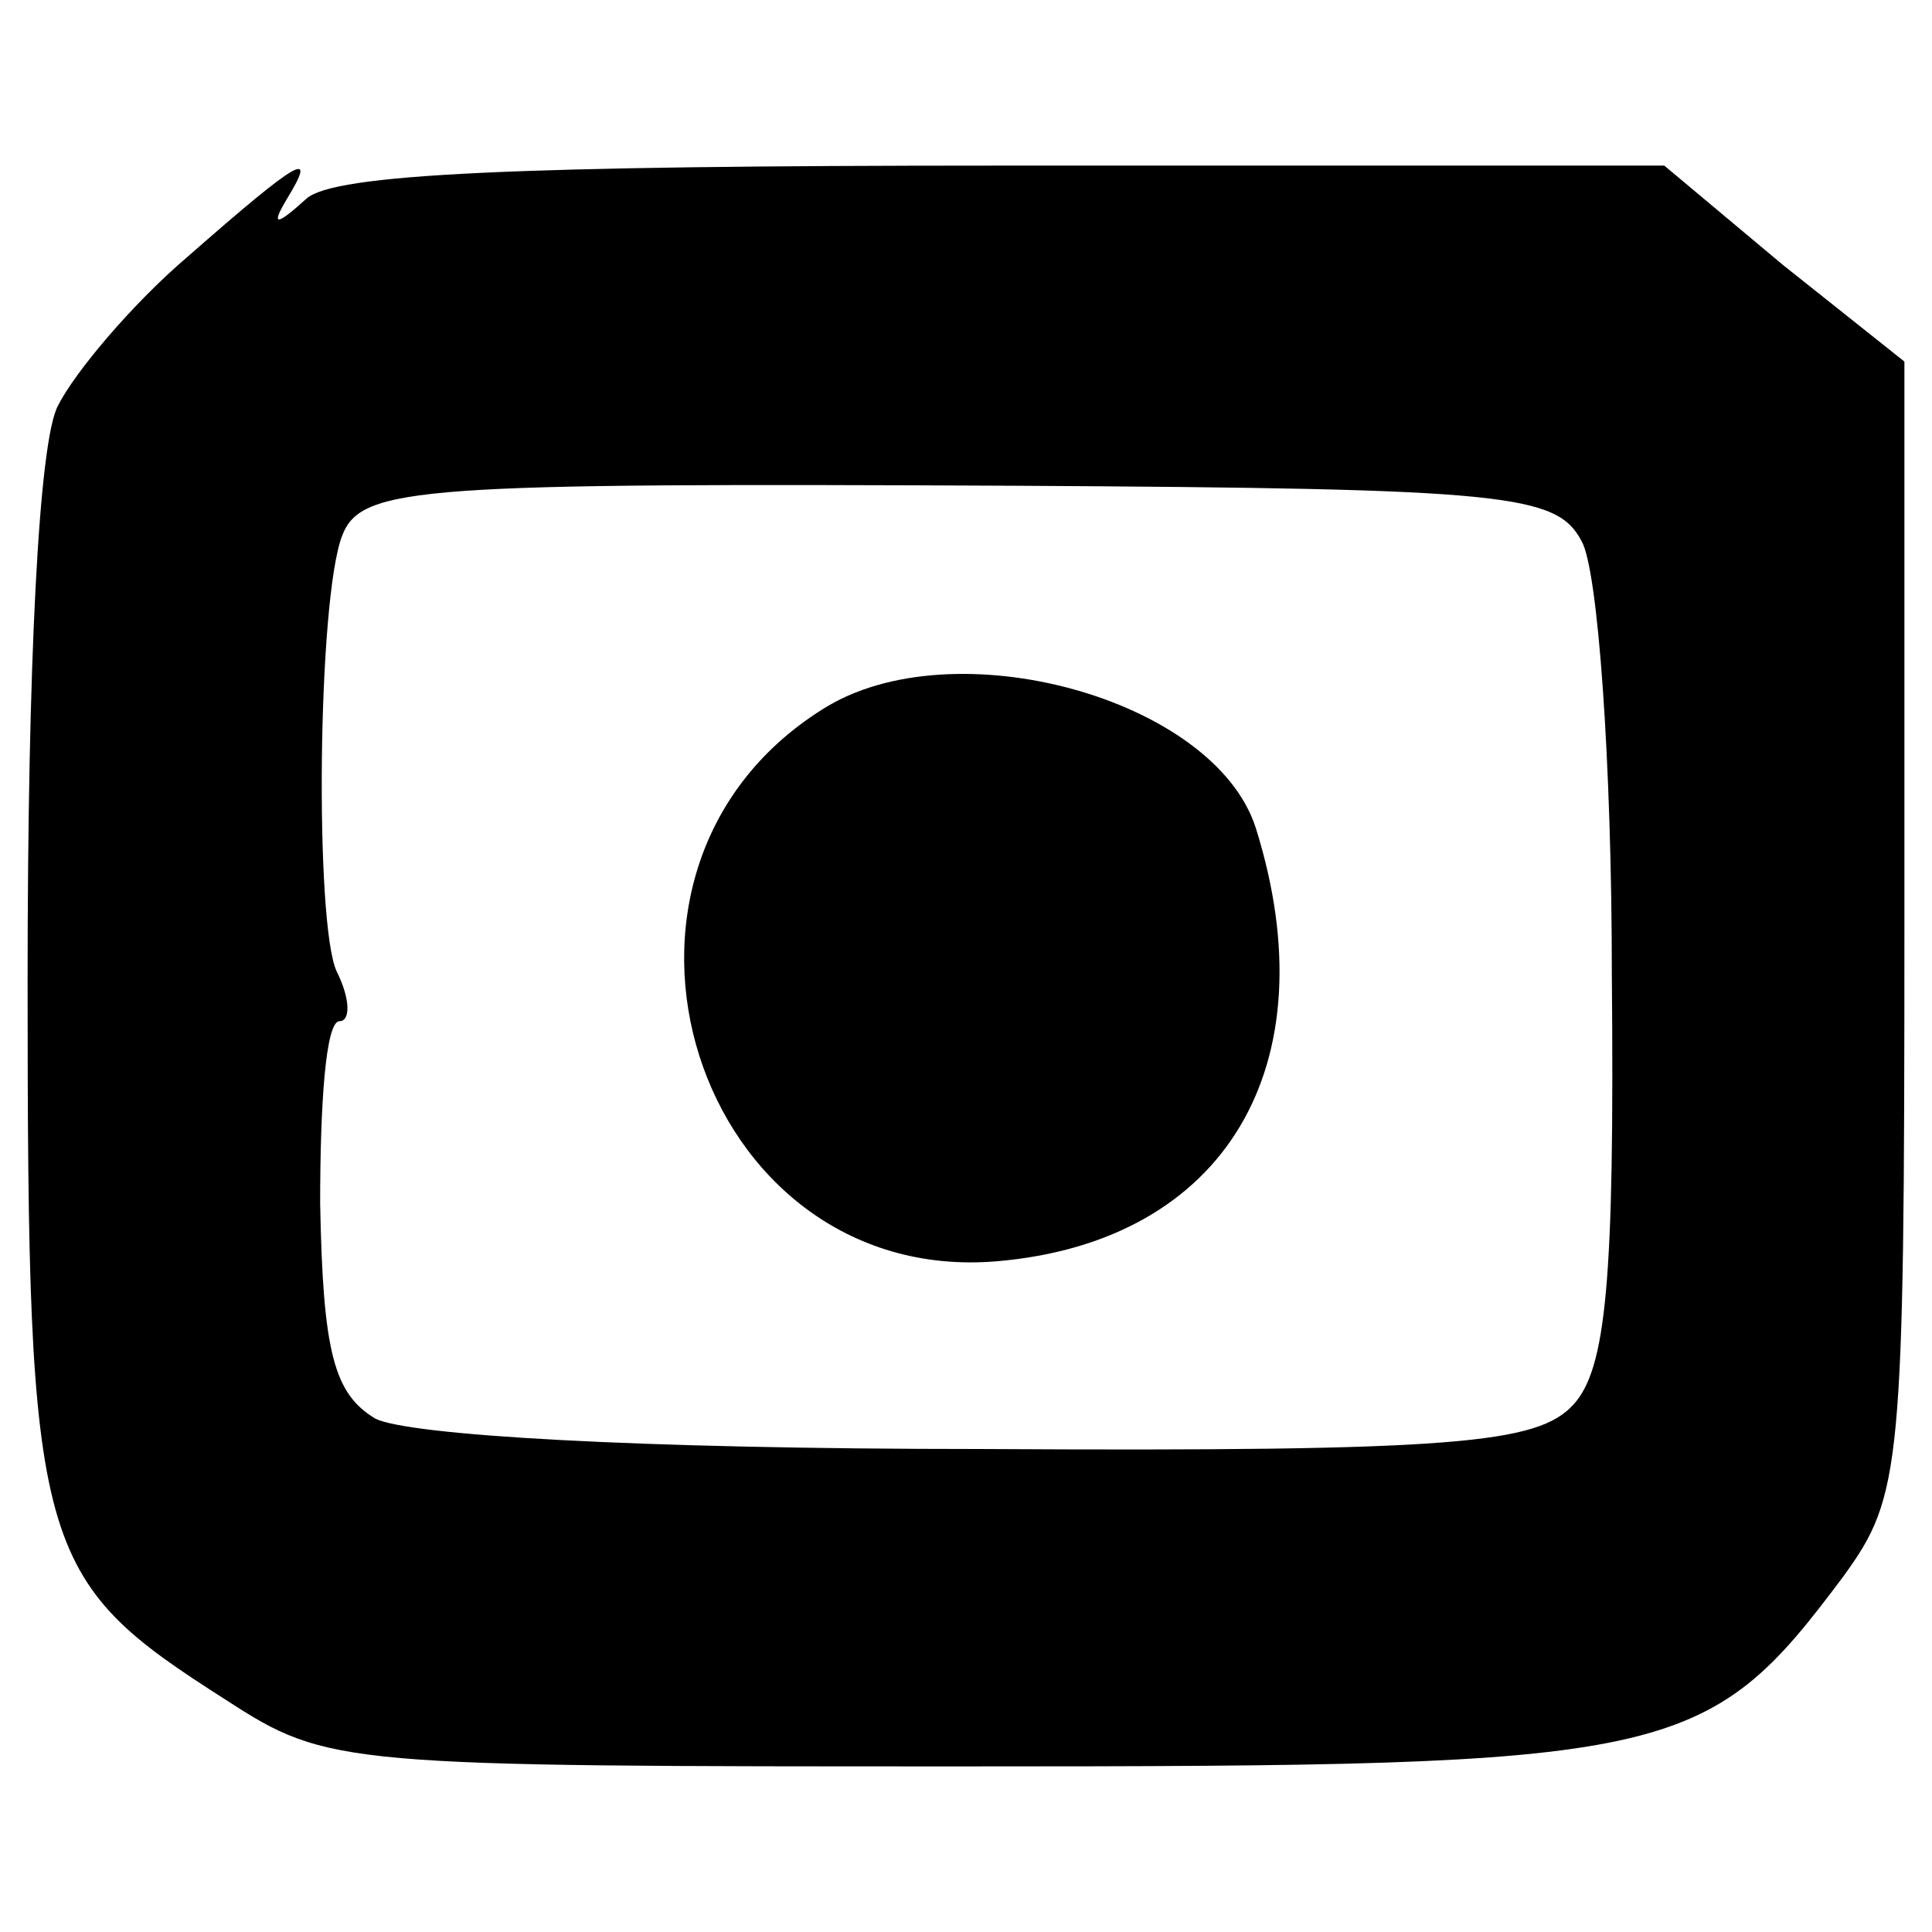 <?xml version="1.0" standalone="no"?>
<!DOCTYPE svg PUBLIC "-//W3C//DTD SVG 20010904//EN"
 "http://www.w3.org/TR/2001/REC-SVG-20010904/DTD/svg10.dtd">
<svg version="1.0" xmlns="http://www.w3.org/2000/svg"
 width="70pt" height="70pt" viewBox="0 0 70 70"
 preserveAspectRatio="xMidYMid meet">
<g transform="translate(0,70) scale(0.1,-0.1)"
fill="#000000" stroke="none">
<path d="M68 607 c-20 -17 -41 -42 -47 -54 -7 -13 -11 -94 -11 -208 0 -208 3
-217 72 -261 37 -24 42 -24 269 -24 256 0 267 2 317 69 21 29 22 39 22 235 l0
205 -44 35 -43 36 -240 0 c-177 0 -242 -3 -252 -12 -11 -10 -13 -10 -7 0 11
18 5 15 -36 -21z m505 -103 c6 -10 11 -81 11 -157 1 -111 -2 -143 -14 -156
-13 -14 -42 -17 -215 -16 -125 0 -207 5 -219 11 -15 9 -19 24 -20 78 0 36 2
66 7 66 4 0 4 8 -1 18 -8 17 -7 135 2 158 7 18 29 19 245 18 177 -1 195 -3
204 -20z"/>
<path d="M298 443 c-94 -59 -46 -209 63 -200 83 7 121 71 94 157 -15 47 -110
73 -157 43z"/>
</g>
</svg>
